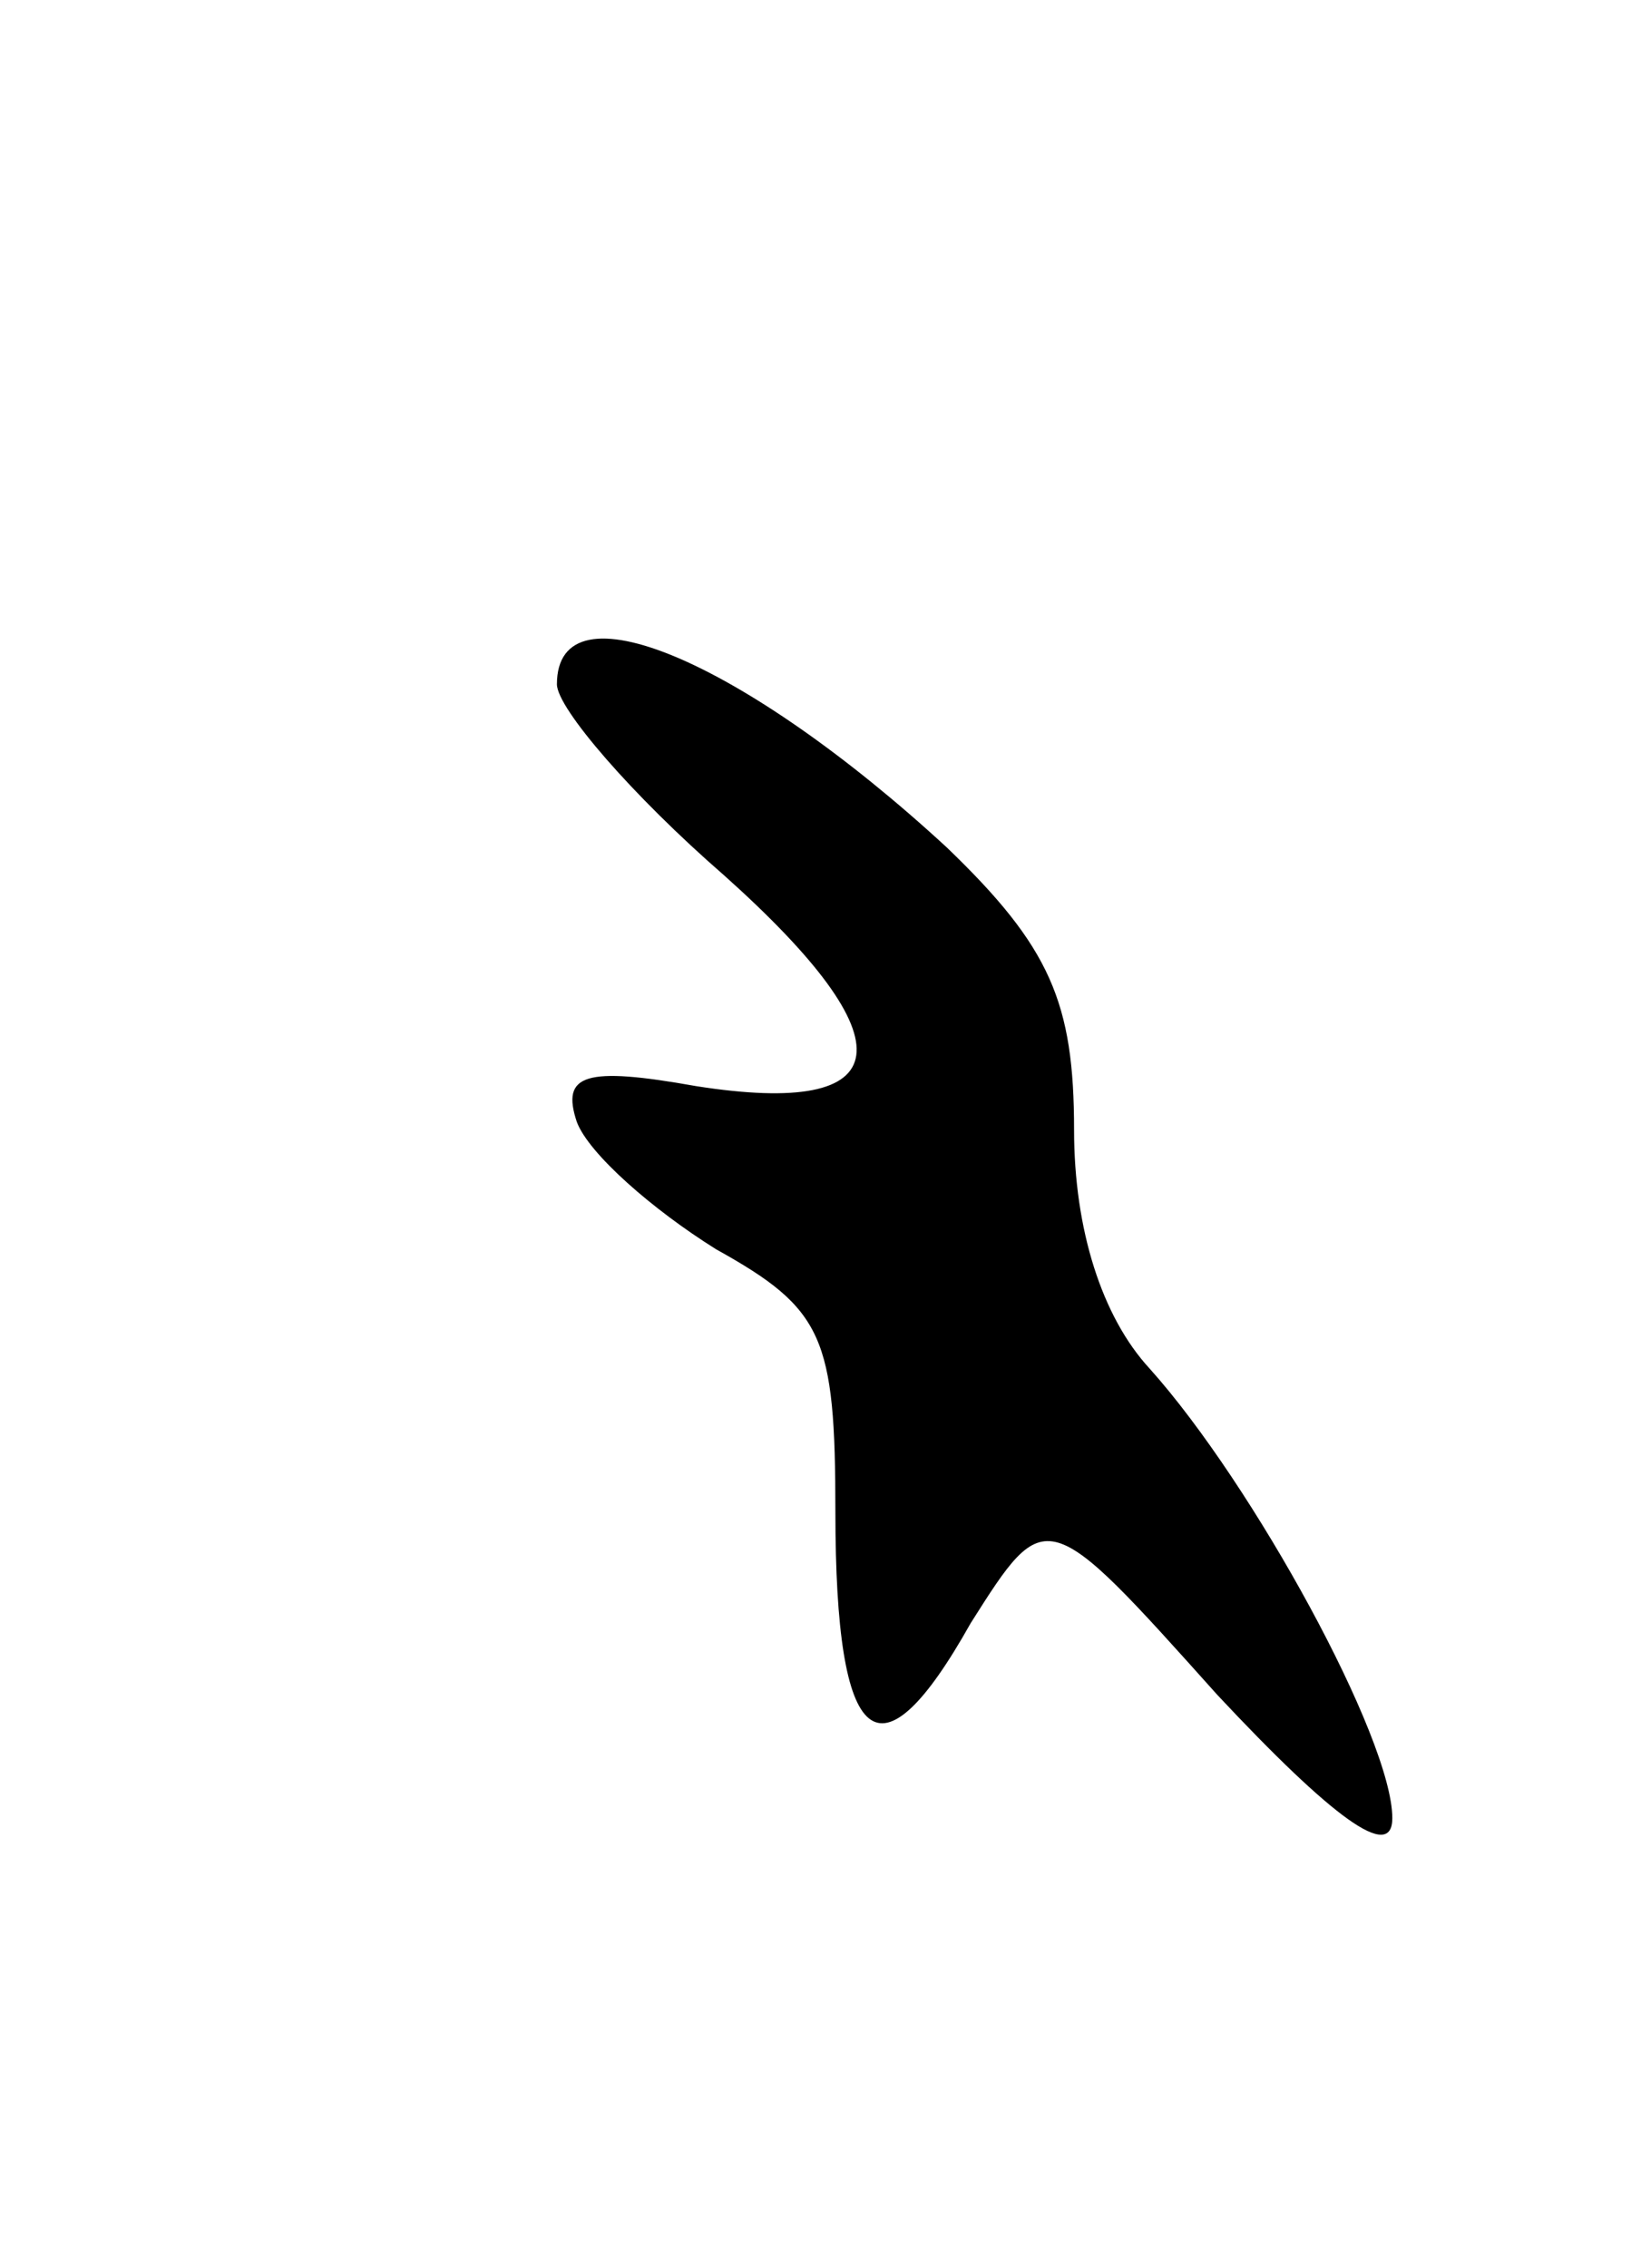 <svg version="1.0" xmlns="http://www.w3.org/2000/svg"
 width="41pt" height="57pt" viewBox="0 0 41 57"
 preserveAspectRatio="xMidYMid meet">
<g transform="translate(0,57) scale(0.1,-0.1)"
fill="#000000" stroke="none">
<path d="M140 398 c0 -6 19 -28 42 -48 47 -42 44 -61 -7 -53 -28 5 -34 3 -30
-9 3 -8 19 -22 35 -32 27 -15 30 -22 30 -66 0 -60 11 -69 34 -28 19 30 19 30
62 -18 29 -31 44 -42 44 -31 0 20 -35 84 -61 113 -12 13 -19 35 -19 60 0 32
-6 46 -32 71 -51 47 -98 67 -98 41z"/>
</g>
</svg>
